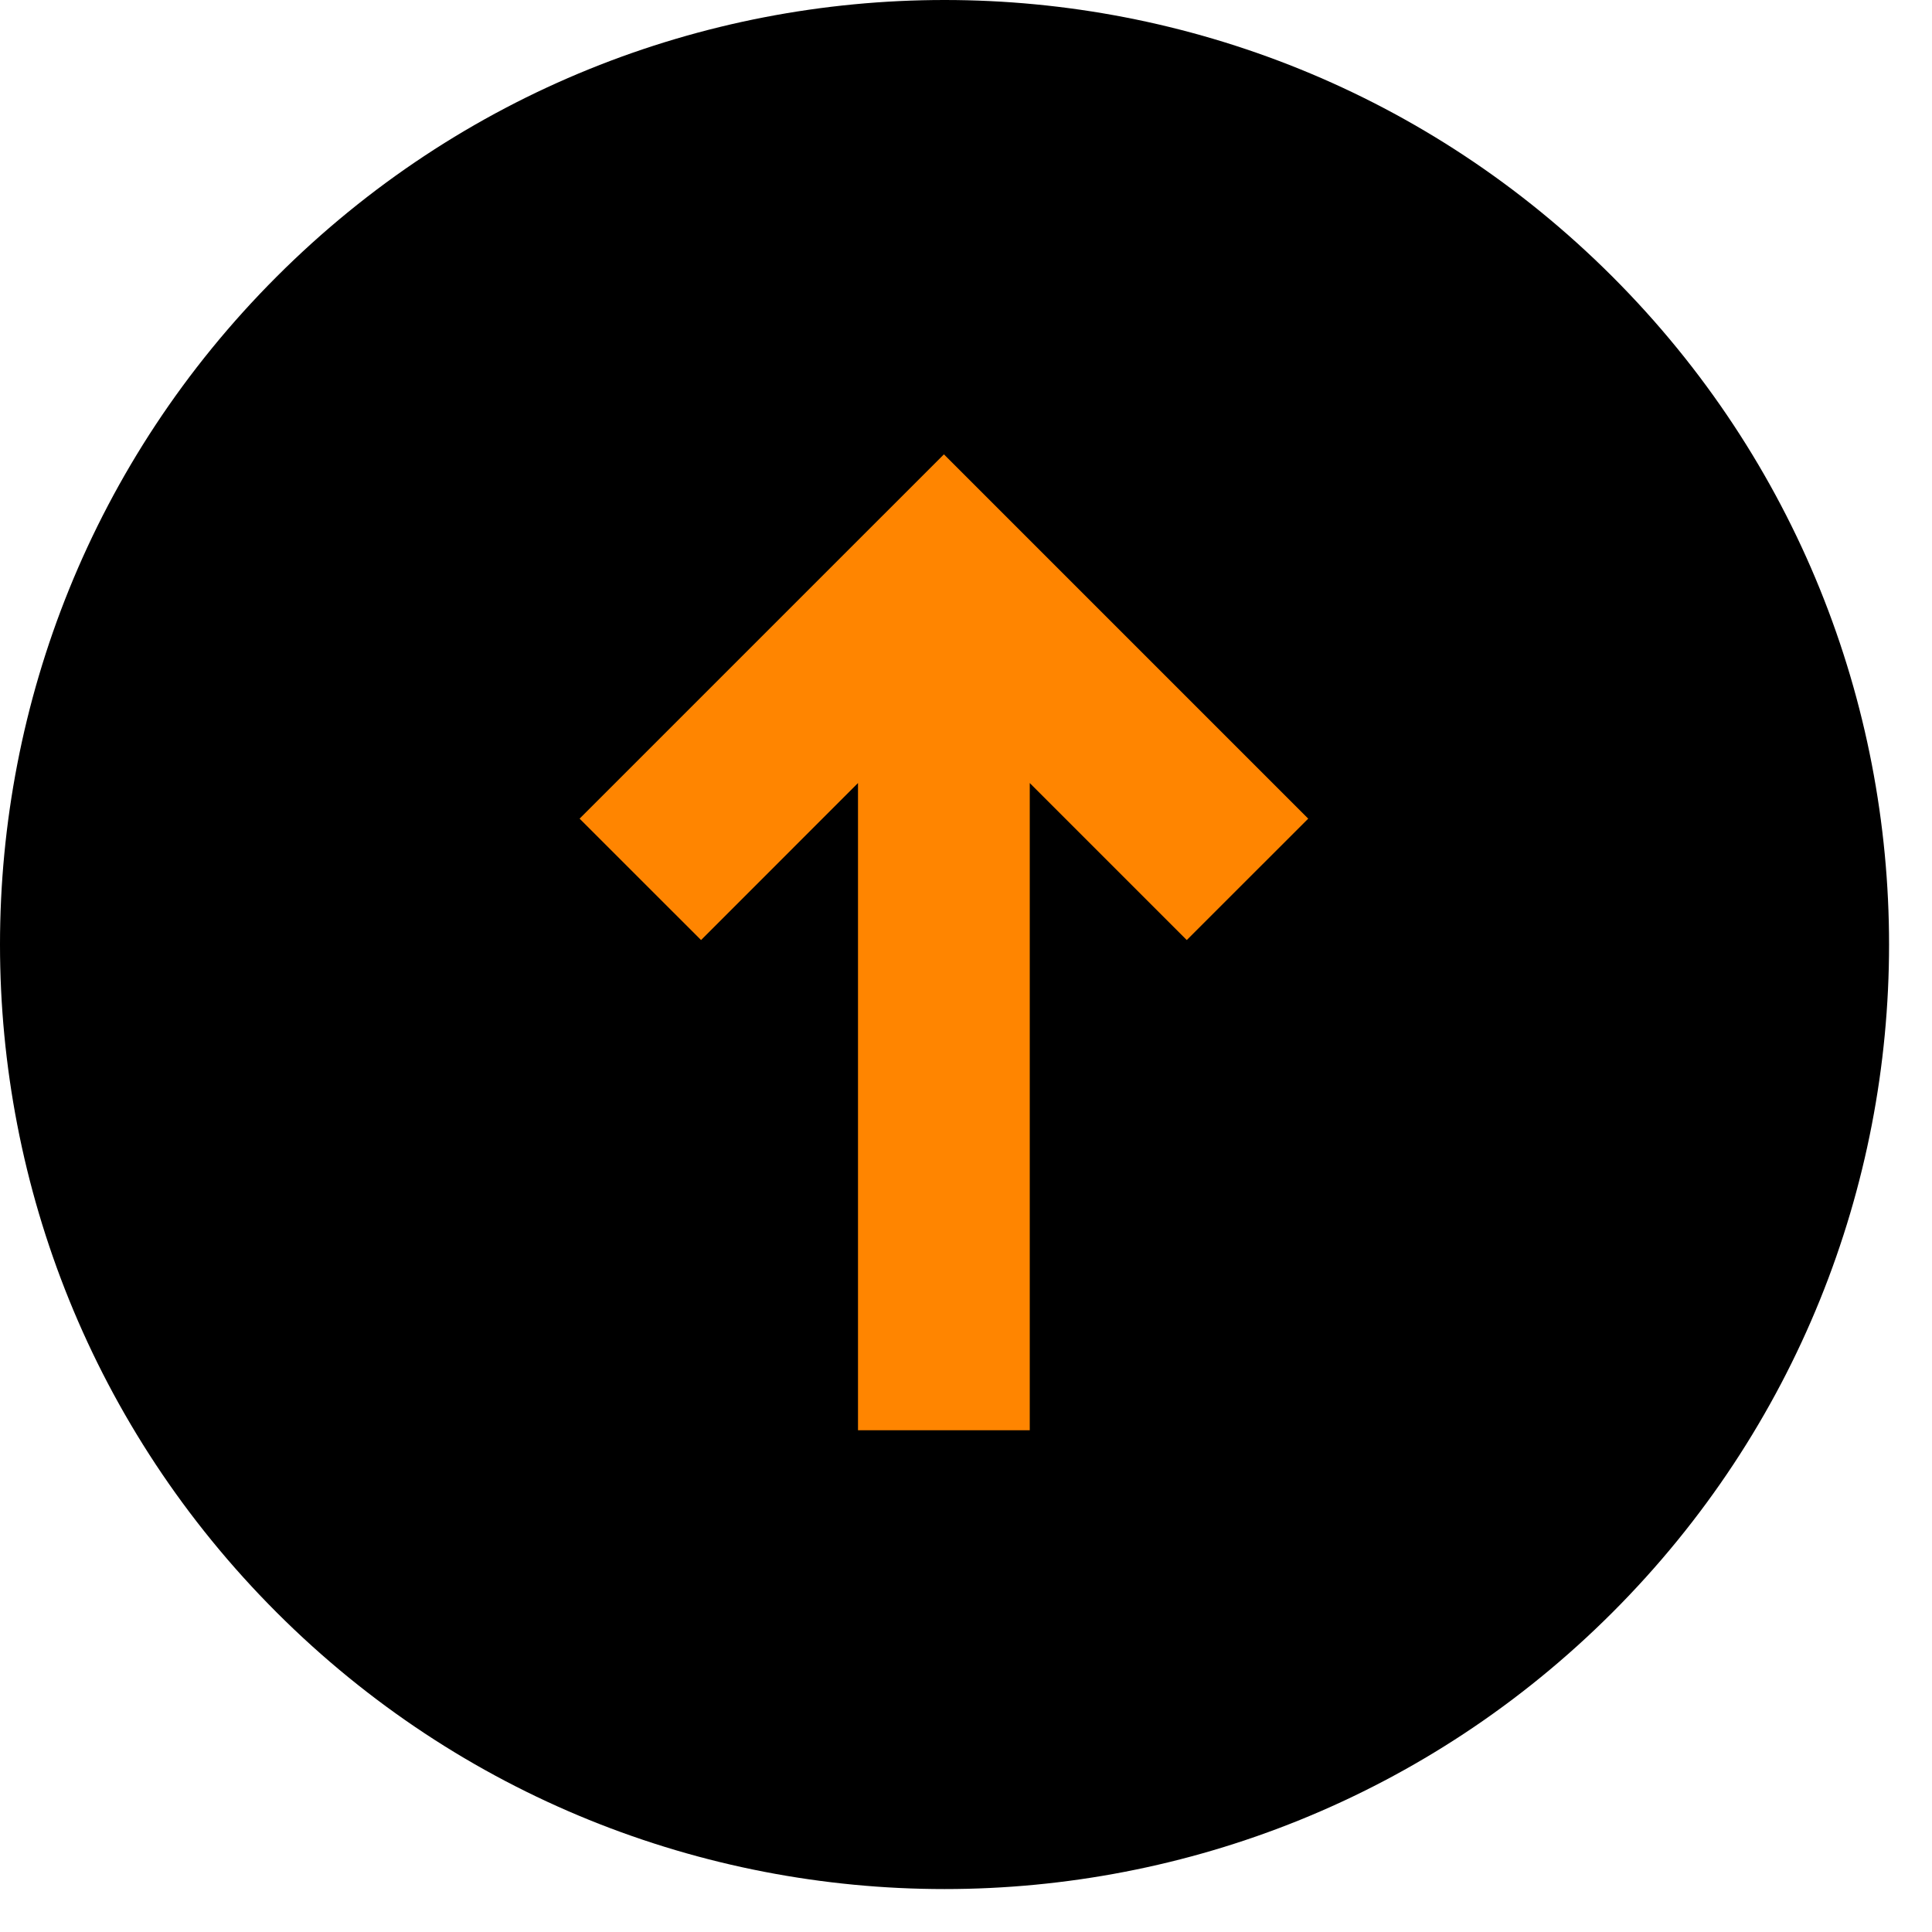 <svg width="30" height="30" viewBox="0 0 30 30" fill="none" xmlns="http://www.w3.org/2000/svg">
<path d="M18.438 14.598L20.324 12.712L14.667 7.055L9.01 12.712L10.896 14.598L13.333 12.16L13.333 22.209L16 22.209L16 12.16L18.438 14.598Z" fill="black"/>
<path fill-rule="evenodd" clip-rule="evenodd" d="M25.038 4.296C19.31 -1.432 10.024 -1.432 4.296 4.296C-1.432 10.024 -1.432 19.31 4.296 25.038C10.024 30.765 19.31 30.765 25.038 25.038C30.765 19.31 30.765 10.024 25.038 4.296Z" fill="black"/>
<path d="M18.428 14.597L20.314 12.712L14.657 7.055L9 12.712L10.886 14.597L13.323 12.159L13.323 22.209L15.99 22.209L15.99 12.159L18.428 14.597Z" fill="#FF8500"/>
</svg>
